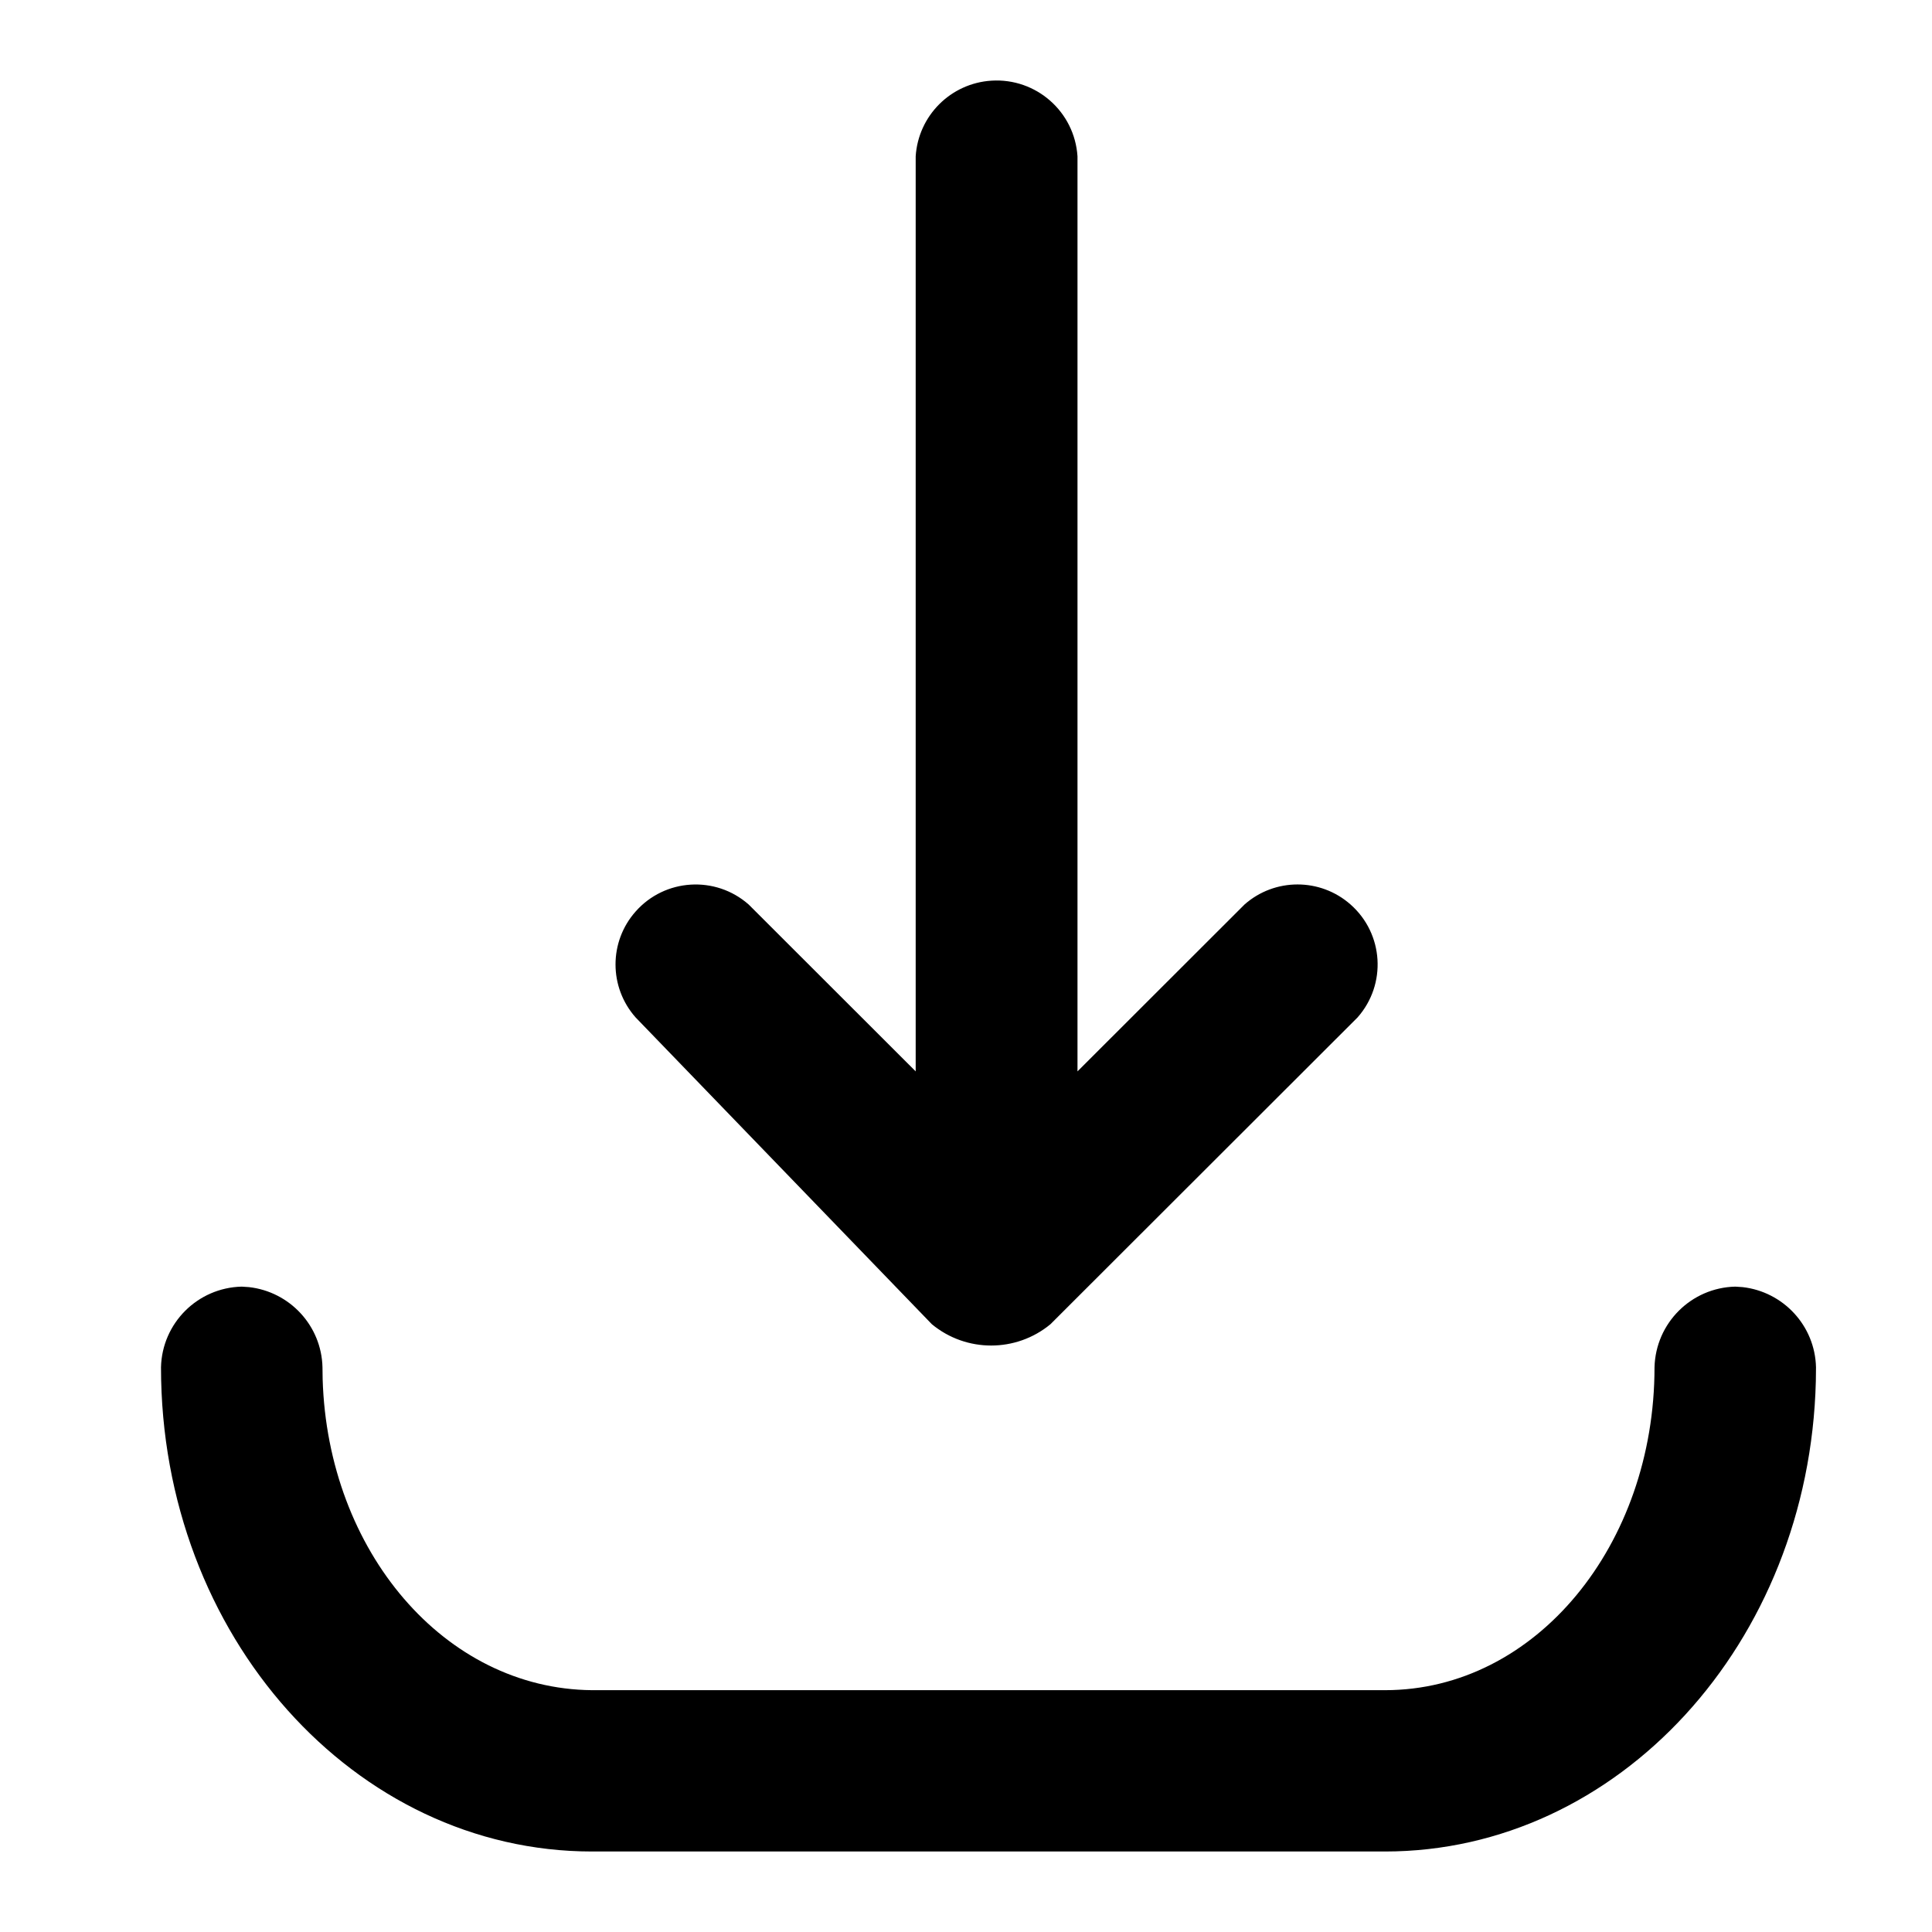 <svg width="24" height="24" viewBox="0 0 24 24" fill="none" xmlns="http://www.w3.org/2000/svg">
<path d="M21.556 15.983L21.647 15.989C22.152 16.046 22.547 16.468 22.559 16.985L22.557 17.157C22.476 20.417 20.098 23 17.205 23H7.354C4.411 23 2 20.326 2 16.985C2.013 16.437 2.454 15.996 3.003 15.983L3.093 15.989C3.599 16.046 3.994 16.468 4.006 16.985L4.008 17.131C4.071 19.268 5.521 20.98 7.354 20.996H17.205C19.08 20.996 20.553 19.189 20.553 16.985C20.567 16.437 21.008 15.996 21.556 15.983ZM12.316 1.002C12.871 0.967 13.349 1.387 13.385 1.942V13.309L15.46 11.236C15.836 10.904 16.401 10.904 16.777 11.236C17.189 11.599 17.228 12.227 16.864 12.639L13.049 16.45C12.622 16.803 12.003 16.803 11.576 16.45L7.896 12.639C7.563 12.263 7.563 11.698 7.896 11.323C8.259 10.912 8.888 10.873 9.3 11.236L11.375 13.309V1.942C11.407 1.437 11.81 1.034 12.316 1.002Z" fill="currentColor"/>
</svg>
